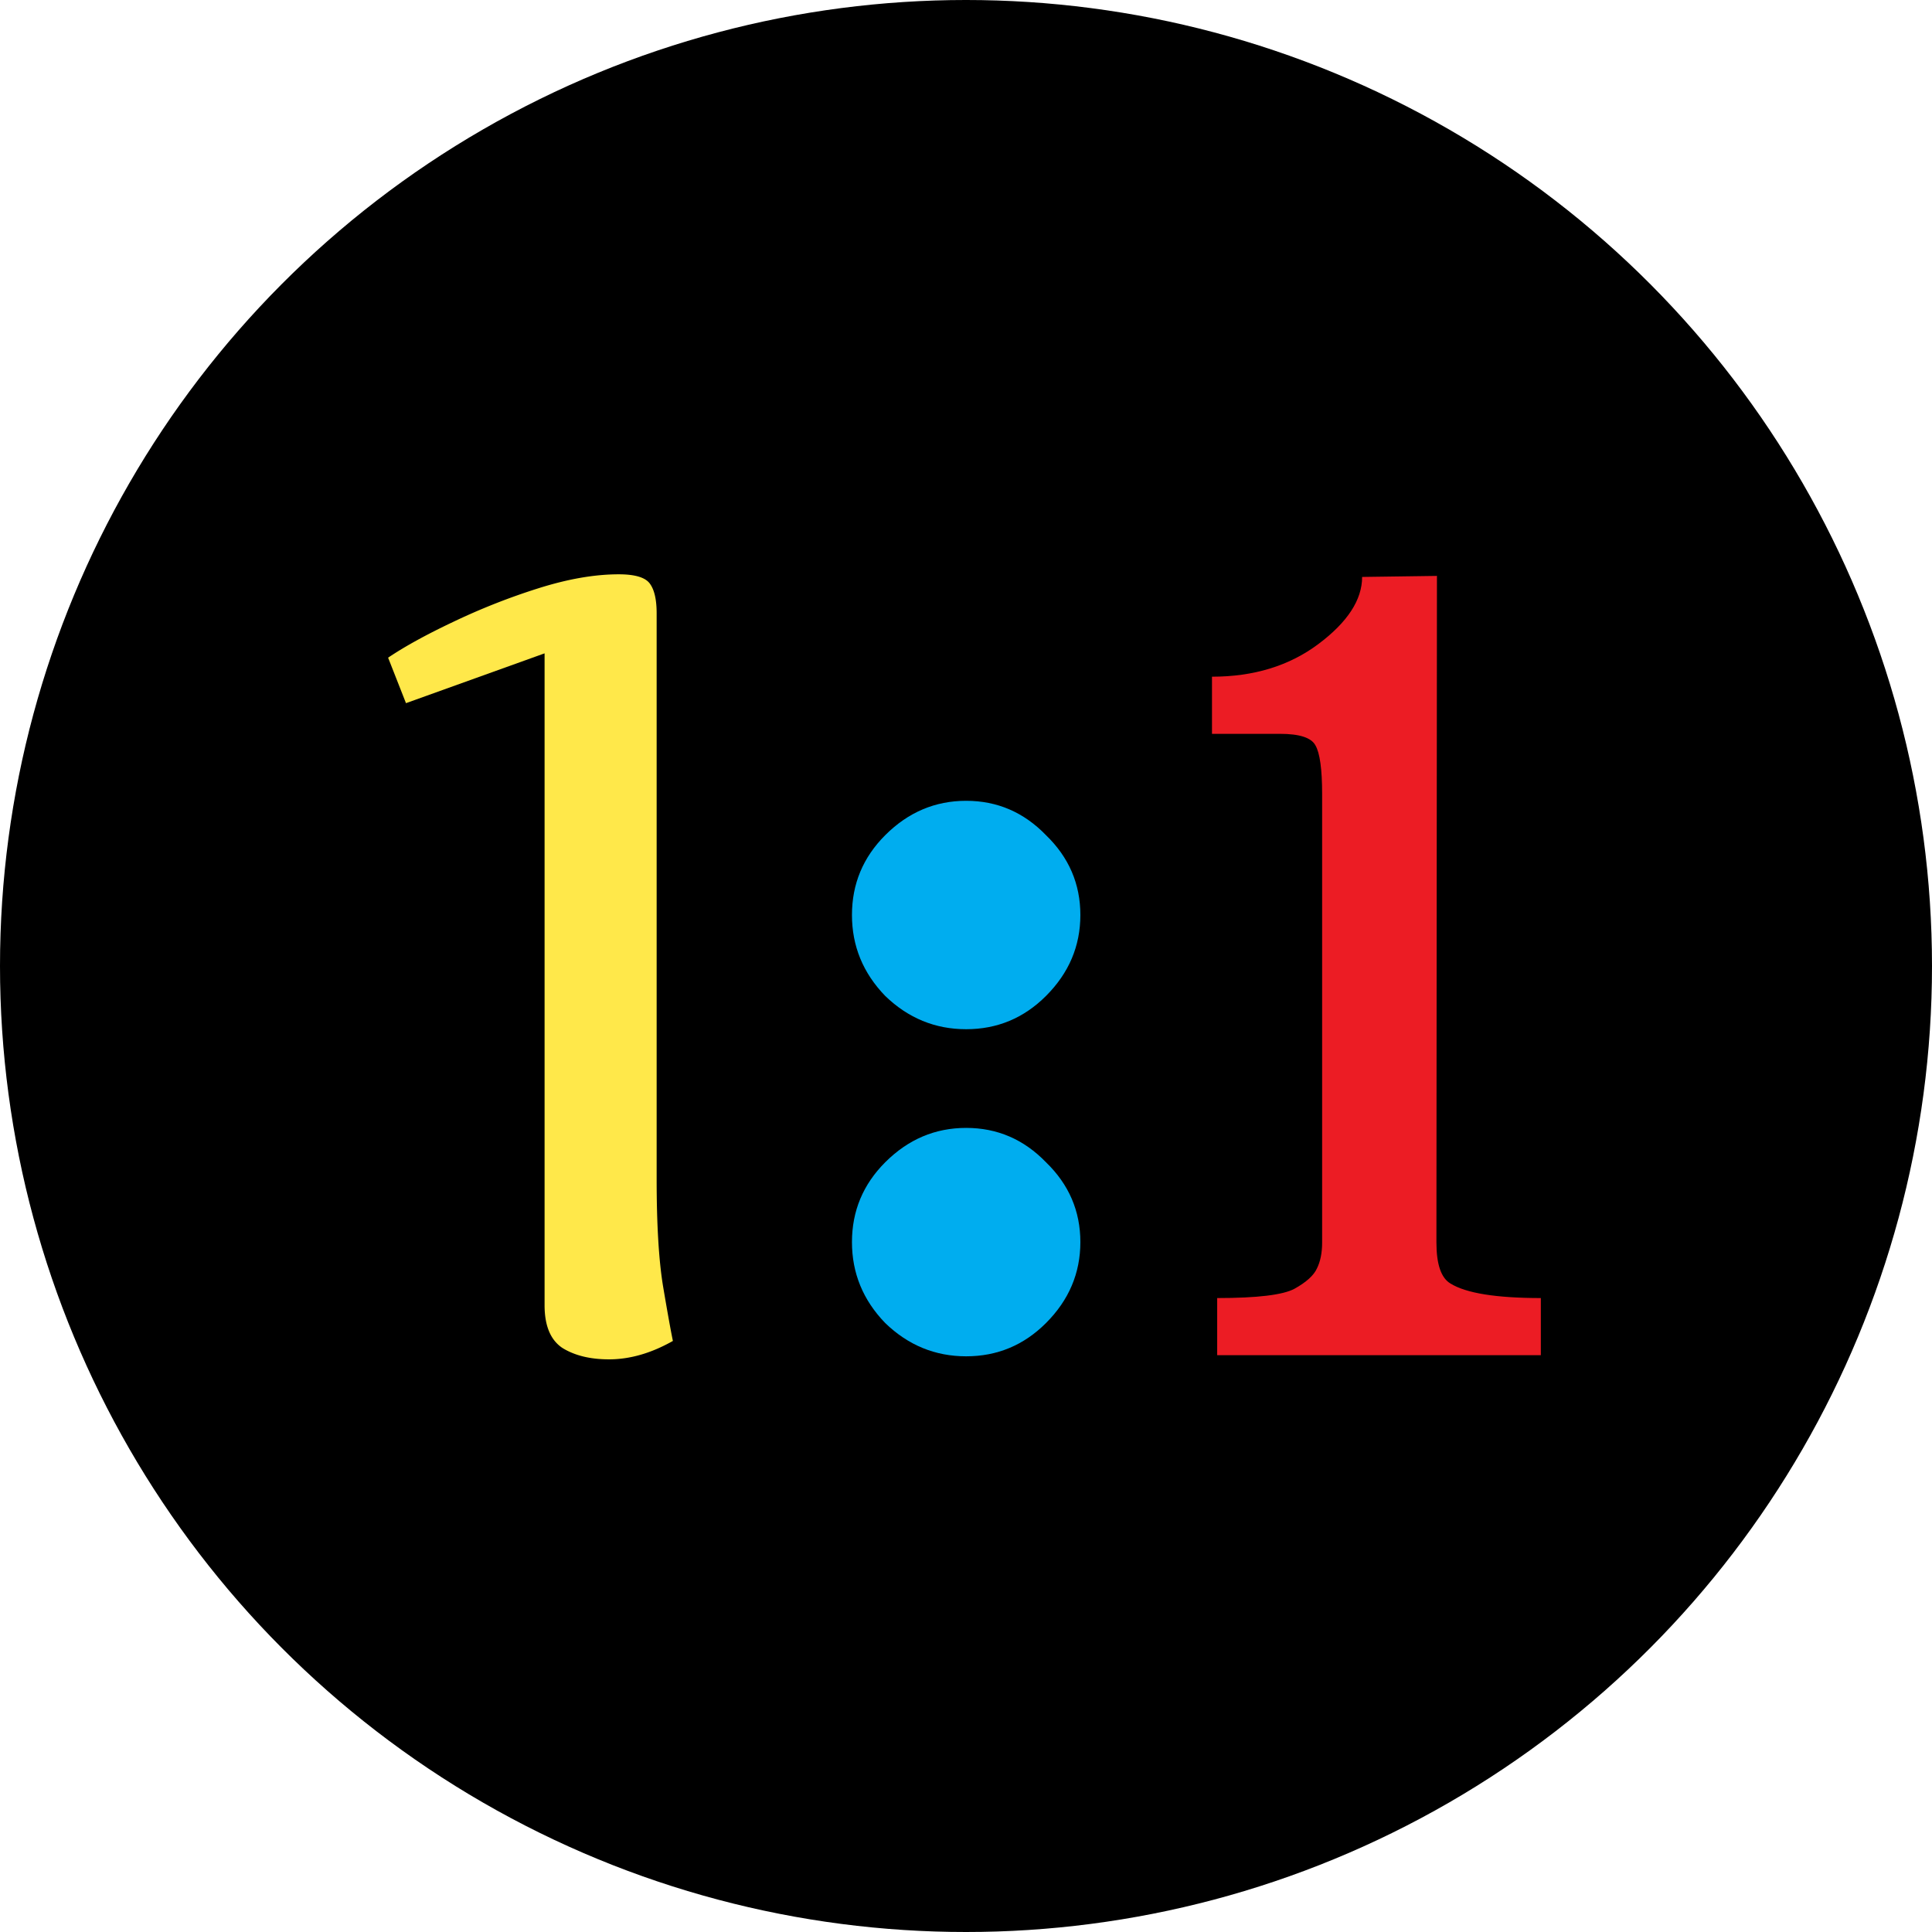 <svg xmlns="http://www.w3.org/2000/svg" width="345" height="345" fill="none"><circle cx="172.5" cy="172.5" r="172.5" fill="#000"/><path fill="#FFE84A" d="M117.259 210.546c0 8.185.387 14.599 1.16 19.239.773 4.576 1.353 7.799 1.74 9.668-3.867 2.192-7.67 3.287-11.408 3.287-3.352 0-6.123-.677-8.314-2.03-2.127-1.418-3.19-3.964-3.19-7.638V116.67l-24.75 8.894-3.191-8.121c2.965-1.998 6.832-4.125 11.601-6.381a116.229 116.229 0 0 1 15.179-5.994c5.285-1.675 10.087-2.513 14.405-2.513 2.965 0 4.834.58 5.608 1.74.773 1.096 1.16 2.836 1.16 5.221v101.03Z"/><path fill="#00ADEF" d="M172.529 183.788c-5.544 0-10.362-1.98-14.454-5.94-3.96-4.092-5.94-8.91-5.94-14.454 0-5.544 1.98-10.296 5.94-14.256 4.092-4.092 8.91-6.138 14.454-6.138 5.544 0 10.296 2.046 14.256 6.138 4.092 3.96 6.138 8.712 6.138 14.256 0 5.544-2.046 10.362-6.138 14.454-3.96 3.96-8.712 5.94-14.256 5.94Zm0 58.41c-5.544 0-10.362-1.98-14.454-5.94-3.96-4.092-5.94-8.91-5.94-14.454 0-5.544 1.98-10.296 5.94-14.256 4.092-4.092 8.91-6.138 14.454-6.138 5.544 0 10.296 2.046 14.256 6.138 4.092 3.96 6.138 8.712 6.138 14.256 0 5.544-2.046 10.362-6.138 14.454-3.96 3.96-8.712 5.94-14.256 5.94Z"/><path fill="#EC1C24" d="M217.354 231.795c7.174 0 11.782-.557 13.823-1.67 2.103-1.175 3.432-2.381 3.989-3.618.619-1.237.928-2.783.928-4.639v-80.063c0-4.453-.402-7.36-1.206-8.721-.742-1.361-2.845-2.041-6.309-2.041h-12.153v-10.205c7.484 0 13.823-1.948 19.018-5.845 5.196-3.896 7.793-7.886 7.793-11.968l13.36-.185-.093 119.028c0 3.897.835 6.34 2.505 7.329 2.783 1.732 8.164 2.598 16.142 2.598V242h-57.797v-10.205Z"/></svg>